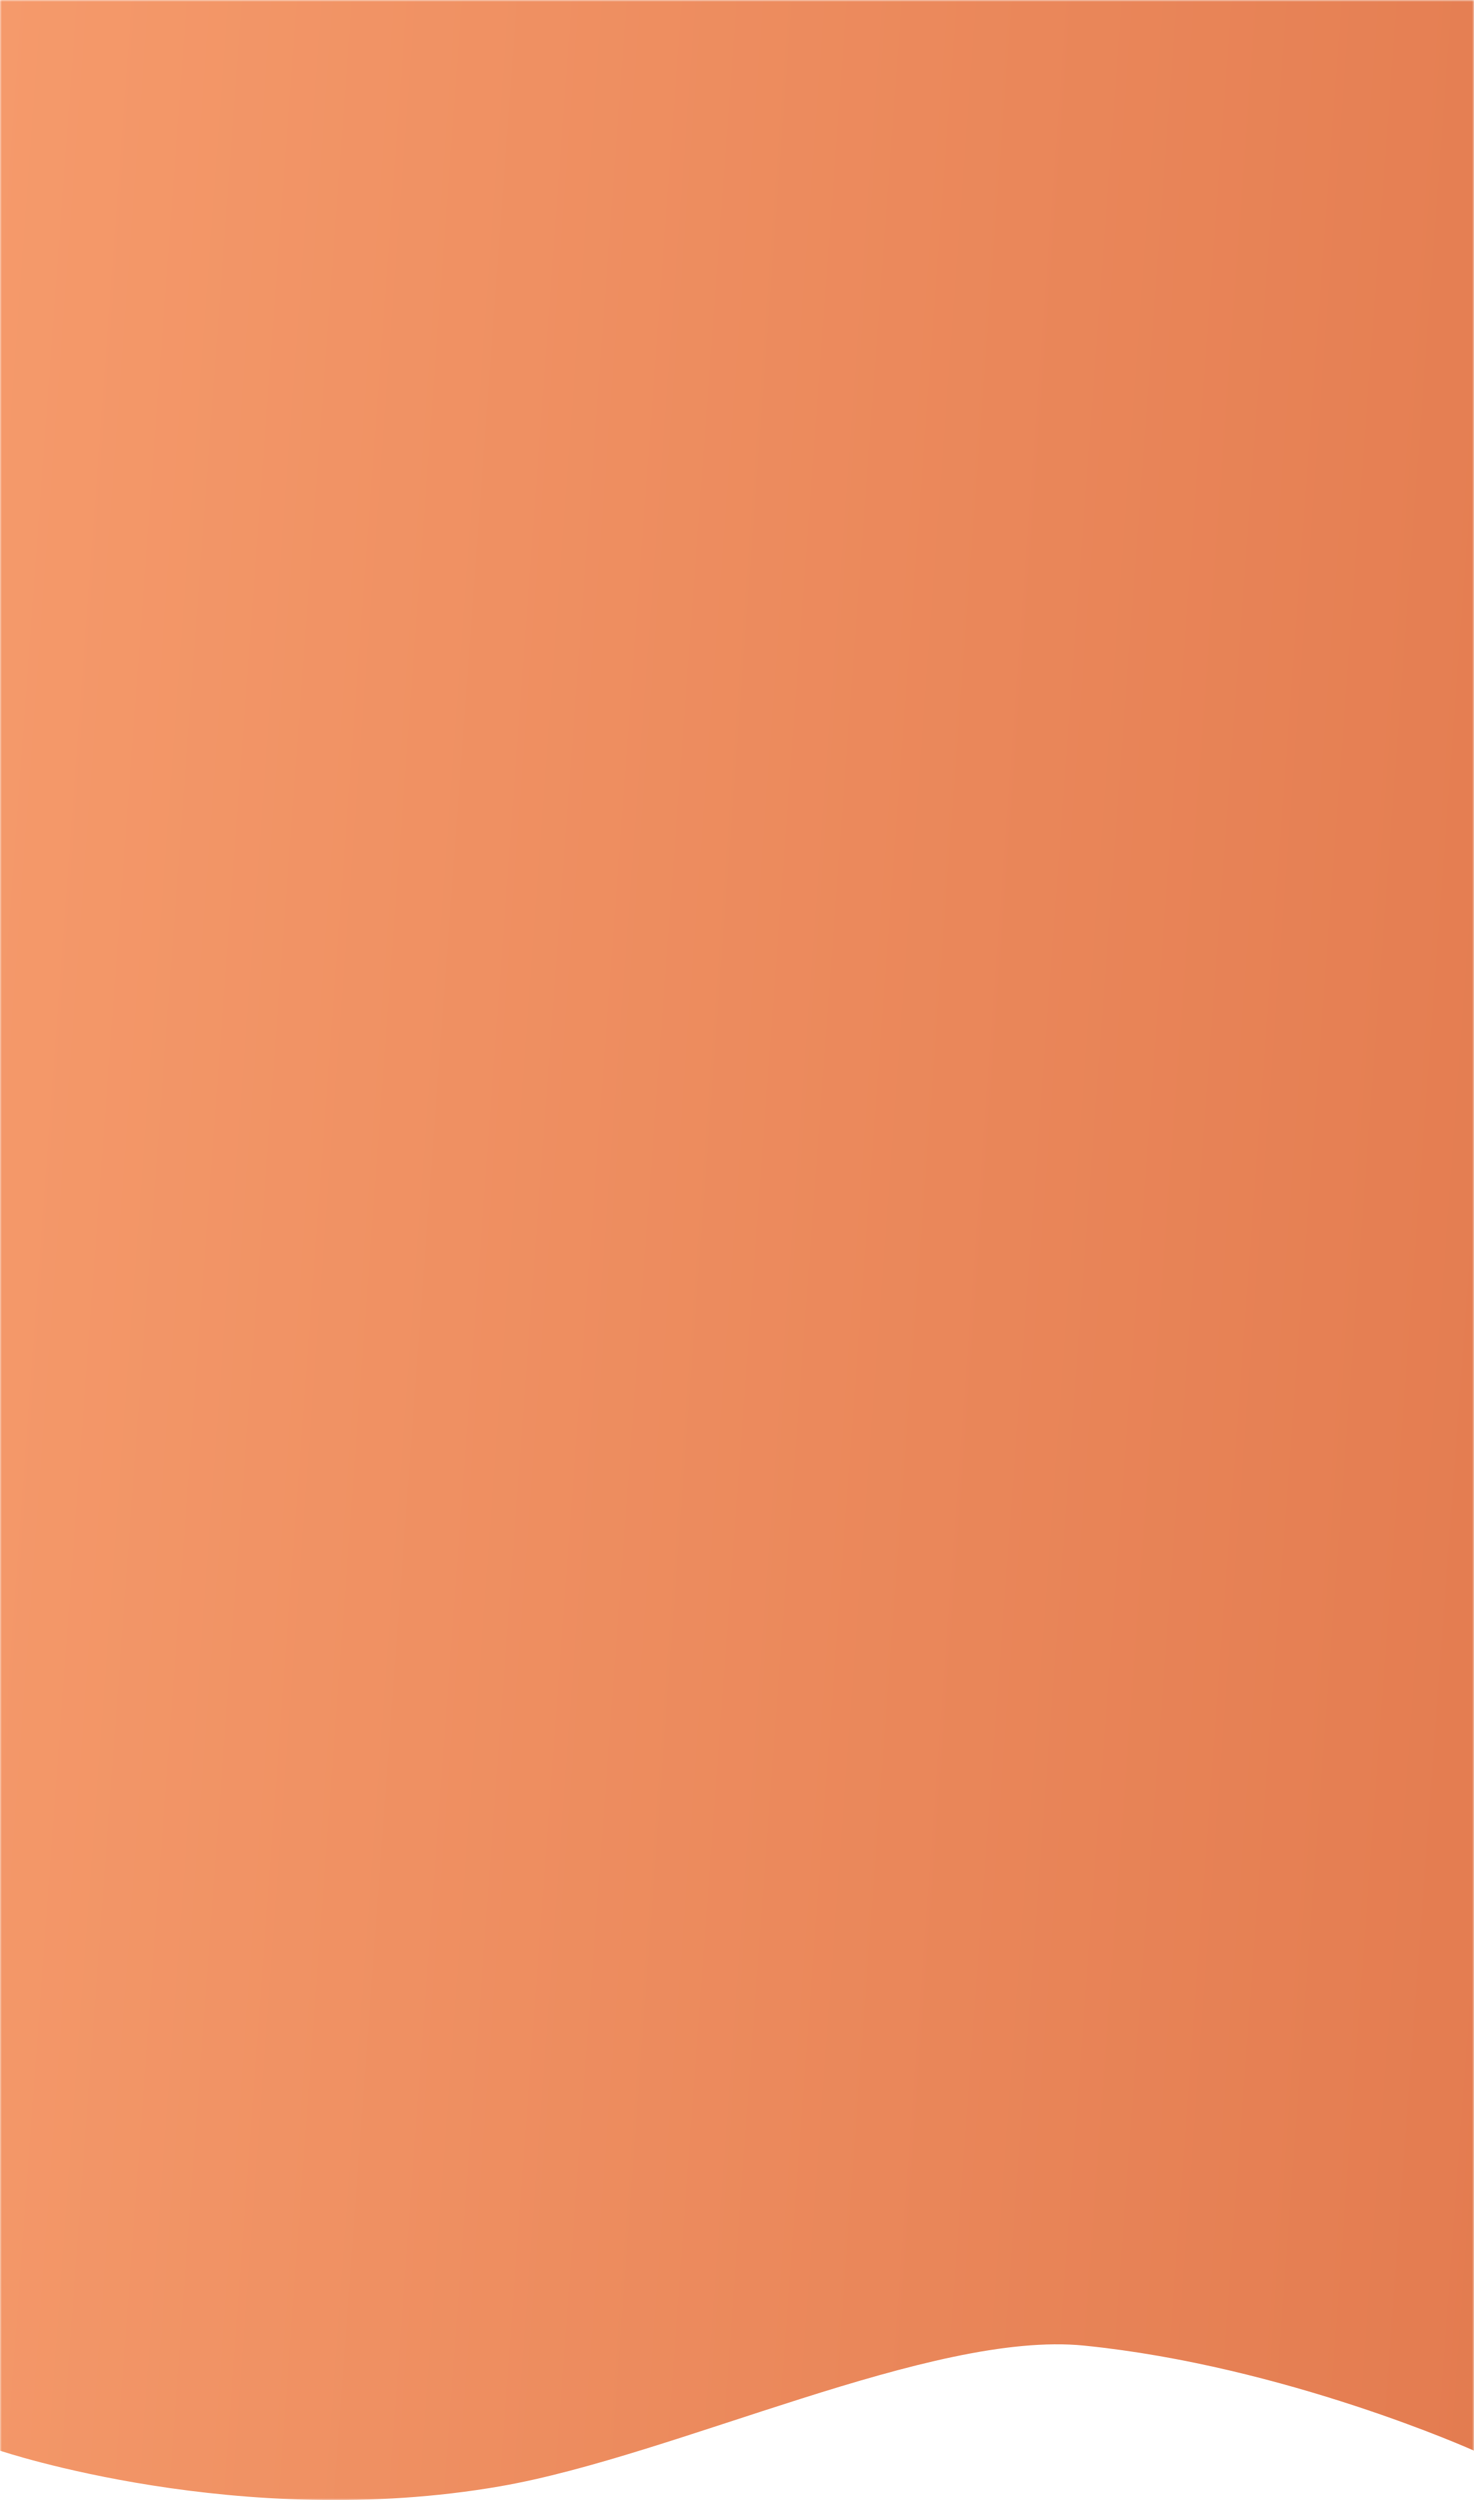 <svg width="414" height="702" fill="none" xmlns="http://www.w3.org/2000/svg"><mask id="a" maskUnits="userSpaceOnUse" x="0" y="0" width="414" height="702"><path fill="#C4C4C4" d="M0 0h414v702H0z"/></mask><g mask="url(#a)"><path d="M0-2020h44.5C-26-1404.87 95.39-1333.21 42-1015.87 15.5-858.374-2-405.874 87.5-89.874c33.705 119.002 326.5 78 326.5 78v700s-52.836-23.785-109.5-29.5c-42.722-4.309-114.718 30.936-164 39.5-73.2 12.72-140.5-10-140.5-10V-2020z" fill="url(#paint0_linear)" fill-opacity=".8"/></g><defs><linearGradient id="paint0_linear" x1="734.666" y1="701.996" x2="-310.03" y2="625.378" gradientUnits="userSpaceOnUse"><stop stop-color="#CD410D"/><stop offset="1" stop-color="#FF9659"/></linearGradient></defs></svg>